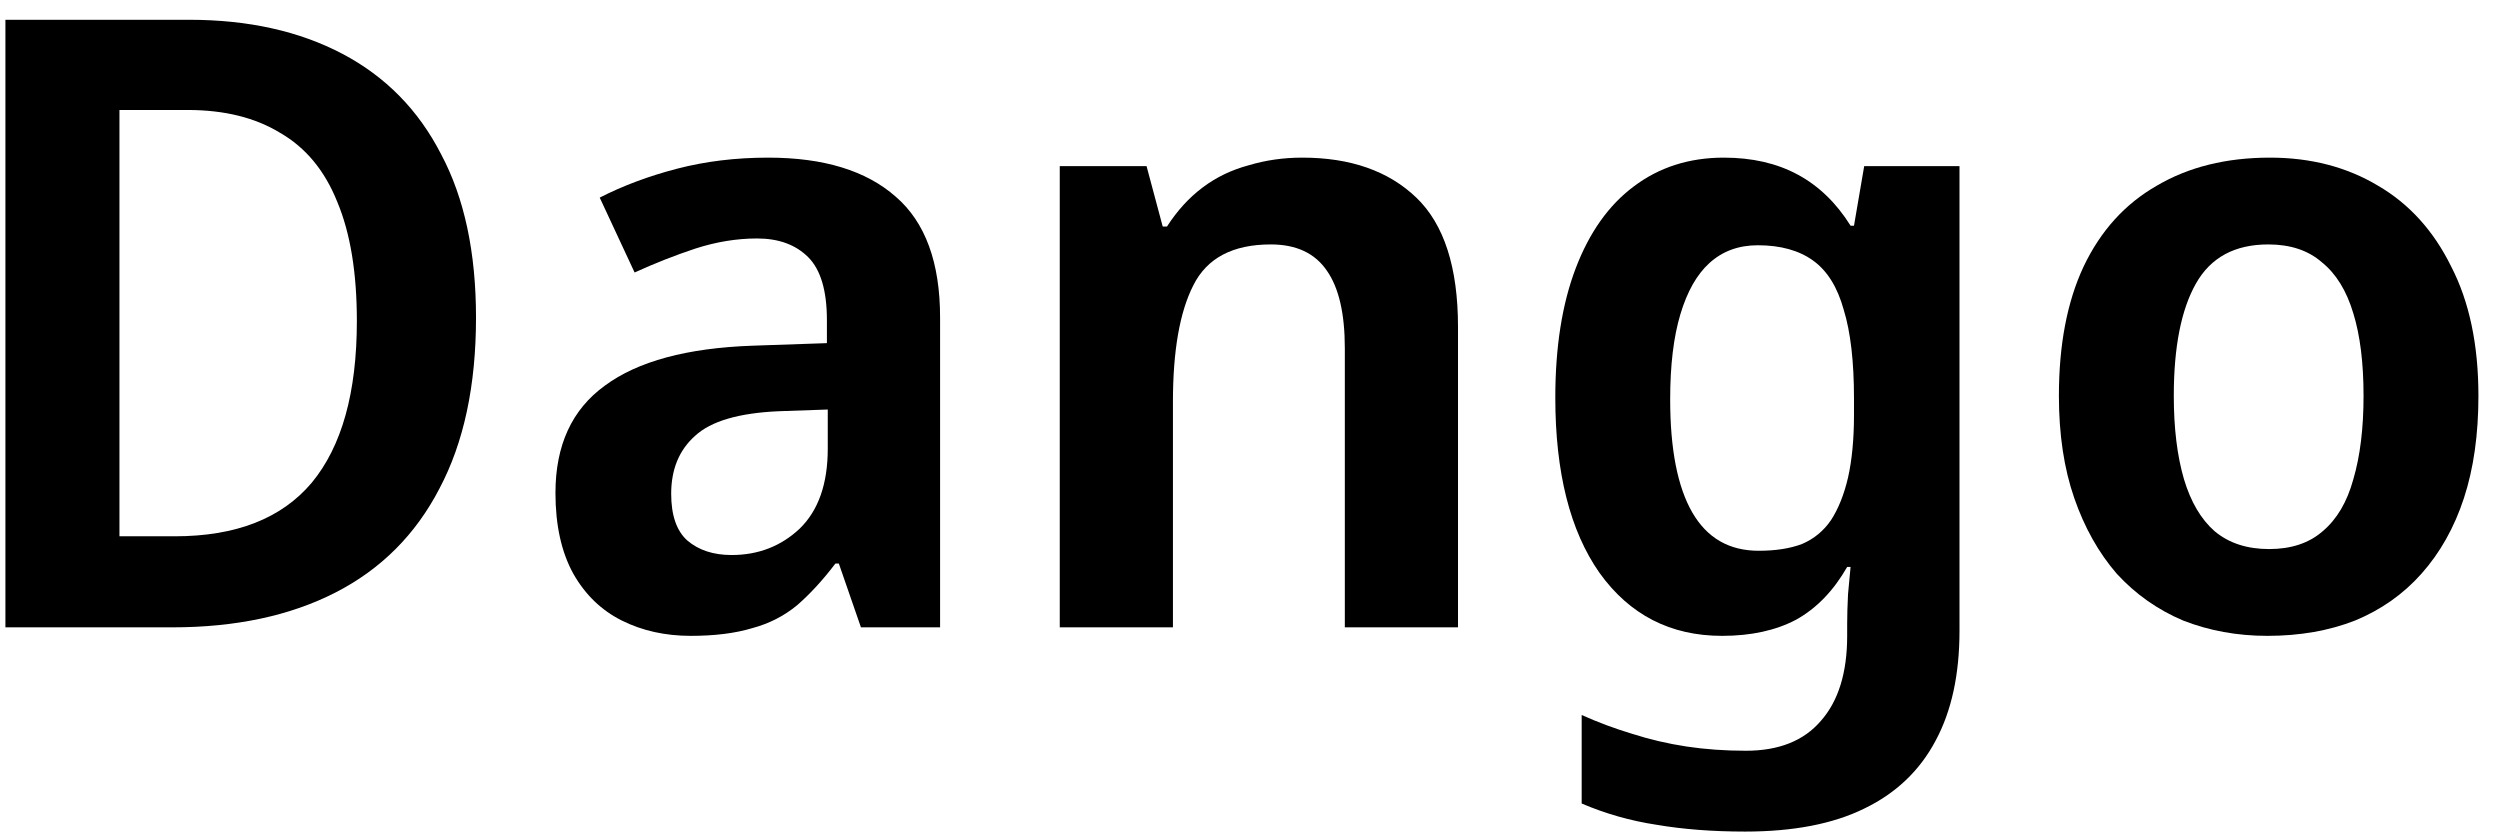 <svg width="114" height="38" viewBox="0 0 114 38" fill="none" xmlns="http://www.w3.org/2000/svg">
<path d="M113.016 18.053C113.016 19.812 112.797 21.364 112.357 22.709C111.917 24.054 111.27 25.206 110.417 26.163C109.589 27.094 108.58 27.805 107.39 28.297C106.2 28.762 104.868 28.995 103.393 28.995C102.022 28.995 100.742 28.762 99.552 28.297C98.388 27.805 97.379 27.094 96.525 26.163C95.697 25.206 95.05 24.054 94.585 22.709C94.119 21.364 93.886 19.812 93.886 18.053C93.886 15.725 94.261 13.758 95.012 12.155C95.788 10.525 96.9 9.296 98.349 8.468C99.797 7.615 101.518 7.188 103.51 7.188C105.372 7.188 107.015 7.615 108.438 8.468C109.86 9.296 110.973 10.525 111.775 12.155C112.603 13.758 113.016 15.725 113.016 18.053ZM99.125 18.053C99.125 19.527 99.28 20.795 99.59 21.855C99.901 22.89 100.366 23.679 100.987 24.223C101.634 24.766 102.462 25.037 103.471 25.037C104.48 25.037 105.295 24.766 105.915 24.223C106.562 23.679 107.028 22.89 107.312 21.855C107.623 20.795 107.778 19.527 107.778 18.053C107.778 16.552 107.623 15.298 107.312 14.289C107.002 13.254 106.523 12.478 105.877 11.96C105.256 11.417 104.441 11.146 103.432 11.146C101.906 11.146 100.806 11.741 100.134 12.931C99.461 14.121 99.125 15.828 99.125 18.053Z" fill="black"/>
<path d="M78.605 7.188C79.898 7.188 81.023 7.446 81.981 7.964C82.938 8.481 83.74 9.257 84.386 10.292H84.542L85.007 7.576H89.353V28.762C89.353 30.754 88.991 32.423 88.267 33.768C87.543 35.139 86.456 36.174 85.007 36.872C83.585 37.571 81.774 37.92 79.575 37.92C78.1 37.92 76.755 37.817 75.539 37.61C74.349 37.429 73.211 37.105 72.124 36.64V32.604C72.875 32.94 73.638 33.225 74.414 33.458C75.216 33.716 76.044 33.91 76.897 34.04C77.751 34.169 78.656 34.234 79.614 34.234C81.114 34.234 82.252 33.781 83.028 32.876C83.83 31.97 84.231 30.677 84.231 28.995V28.452C84.231 28.064 84.244 27.611 84.27 27.094C84.322 26.576 84.361 26.163 84.386 25.852H84.231C83.61 26.939 82.834 27.741 81.903 28.258C80.972 28.75 79.846 28.995 78.527 28.995C76.173 28.995 74.311 28.038 72.939 26.124C71.594 24.209 70.922 21.545 70.922 18.13C70.922 15.828 71.232 13.862 71.853 12.232C72.474 10.602 73.353 9.361 74.492 8.507C75.656 7.627 77.027 7.188 78.605 7.188ZM80.157 11.184C79.277 11.184 78.54 11.456 77.945 11.999C77.376 12.517 76.936 13.293 76.626 14.328C76.315 15.362 76.16 16.656 76.16 18.208C76.16 20.484 76.496 22.205 77.169 23.369C77.842 24.533 78.85 25.115 80.196 25.115C80.972 25.115 81.631 25.012 82.175 24.805C82.718 24.572 83.158 24.209 83.494 23.718C83.83 23.201 84.089 22.554 84.27 21.778C84.451 20.976 84.542 20.019 84.542 18.906V18.169C84.542 16.488 84.386 15.142 84.076 14.133C83.791 13.099 83.326 12.349 82.679 11.883C82.032 11.417 81.192 11.184 80.157 11.184Z" fill="black"/>
<path d="M59.384 7.188C61.583 7.188 63.316 7.796 64.584 9.011C65.851 10.227 66.485 12.193 66.485 14.91V28.607H61.324V15.88C61.324 14.302 61.052 13.125 60.509 12.349C59.966 11.547 59.112 11.146 57.948 11.146C56.215 11.146 55.038 11.767 54.417 13.008C53.796 14.224 53.486 15.996 53.486 18.324V28.607H48.325V7.576H52.283L53.02 10.331H53.214C53.68 9.606 54.223 9.011 54.844 8.546C55.465 8.08 56.163 7.744 56.939 7.537C57.715 7.304 58.53 7.188 59.384 7.188Z" fill="black"/>
<path d="M35.03 7.188C37.565 7.188 39.505 7.783 40.85 8.973C42.196 10.137 42.868 11.973 42.868 14.483V28.607H39.259L38.251 25.697H38.095C37.526 26.447 36.944 27.081 36.349 27.598C35.754 28.09 35.069 28.439 34.293 28.646C33.517 28.879 32.585 28.995 31.499 28.995C30.335 28.995 29.287 28.762 28.356 28.297C27.424 27.831 26.687 27.12 26.144 26.163C25.601 25.18 25.329 23.951 25.329 22.476C25.329 20.303 26.079 18.674 27.579 17.587C29.08 16.475 31.331 15.867 34.331 15.763L37.707 15.647V14.599C37.707 13.254 37.423 12.297 36.854 11.728C36.285 11.159 35.508 10.874 34.525 10.874C33.594 10.874 32.65 11.029 31.693 11.34C30.761 11.65 29.843 12.012 28.938 12.426L27.347 9.011C28.407 8.468 29.584 8.028 30.878 7.692C32.171 7.356 33.555 7.188 35.03 7.188ZM35.534 18.751C33.698 18.829 32.417 19.204 31.693 19.877C30.968 20.523 30.606 21.403 30.606 22.515C30.606 23.498 30.852 24.209 31.343 24.649C31.861 25.089 32.533 25.309 33.361 25.309C34.577 25.309 35.612 24.908 36.466 24.106C37.319 23.278 37.746 22.062 37.746 20.459V18.674L35.534 18.751Z" fill="black"/>
<path d="M21.706 14.483C21.706 17.587 21.149 20.187 20.037 22.282C18.95 24.378 17.372 25.956 15.303 27.016C13.233 28.077 10.75 28.607 7.853 28.607H0.247V0.902H8.629C11.319 0.902 13.647 1.419 15.613 2.454C17.579 3.489 19.08 5.015 20.114 7.033C21.175 9.024 21.706 11.508 21.706 14.483ZM16.273 14.638C16.273 12.439 15.976 10.628 15.38 9.206C14.811 7.783 13.945 6.735 12.781 6.062C11.642 5.364 10.232 5.015 8.551 5.015H5.447V24.455H7.969C10.763 24.455 12.845 23.64 14.216 22.011C15.587 20.355 16.273 17.898 16.273 14.638Z" fill="black"/>
</svg>
